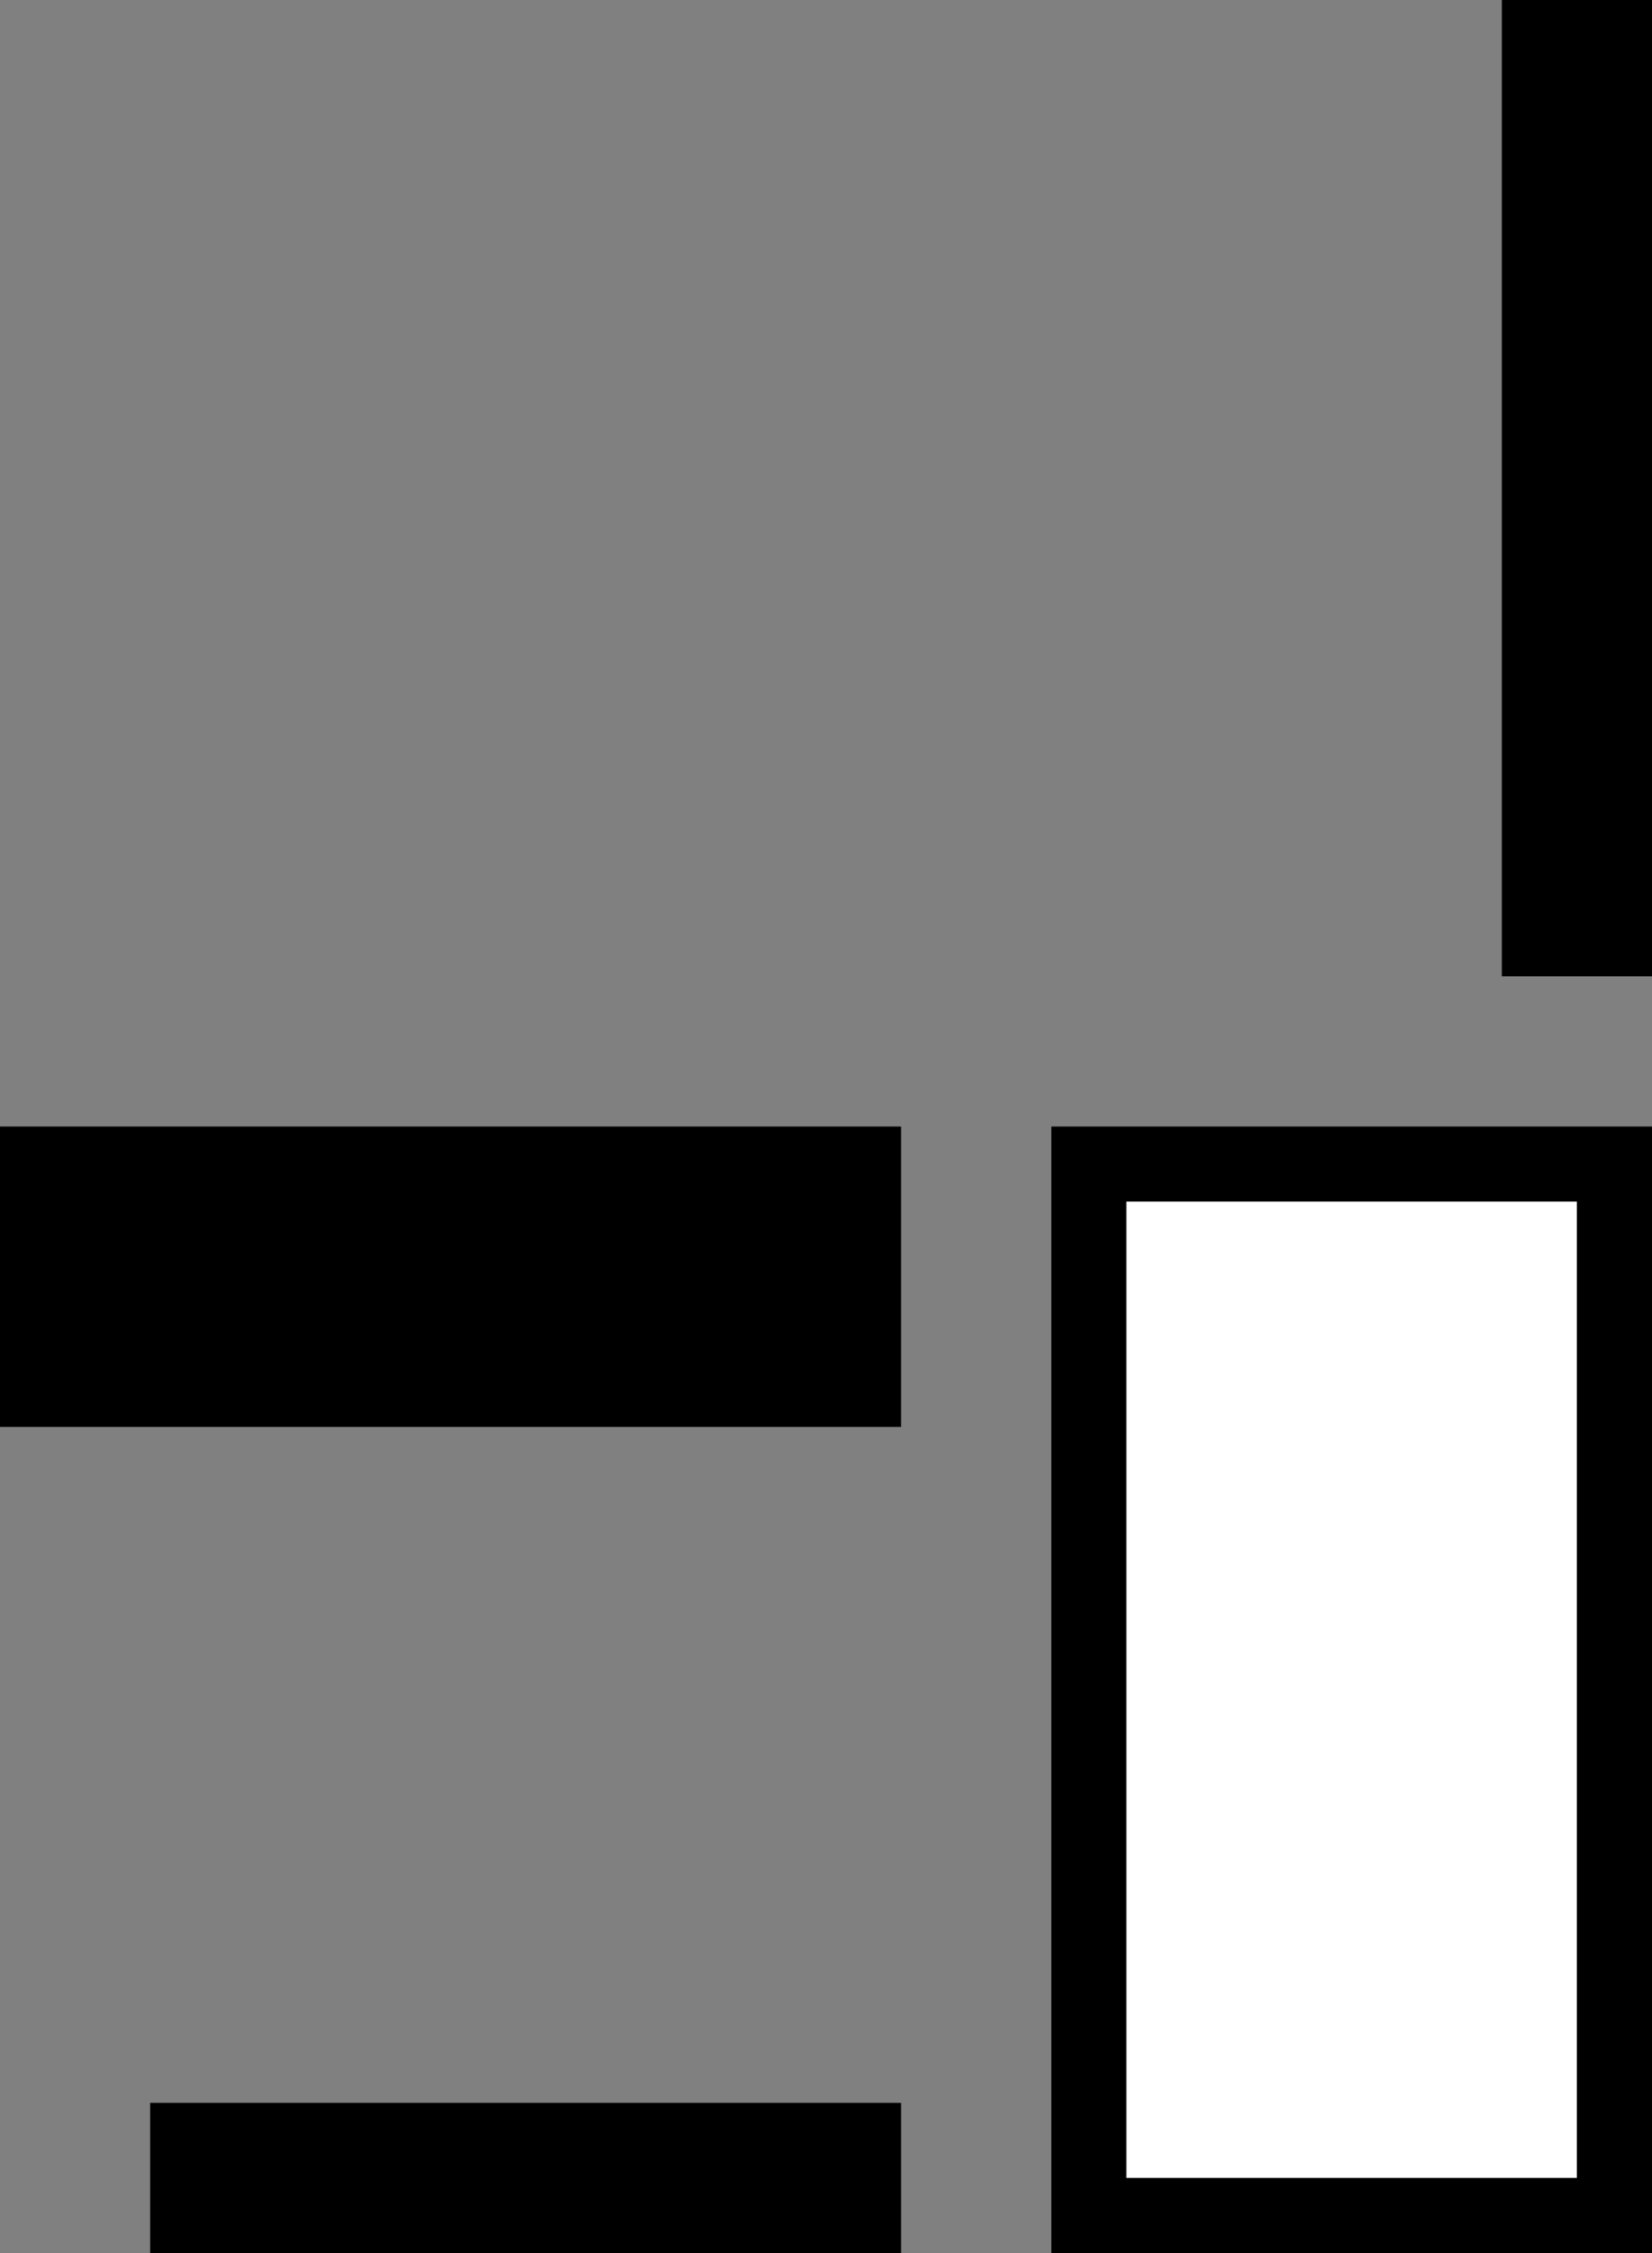 <svg xmlns="http://www.w3.org/2000/svg" width="22" height="30" version="1.0"><rect width="100%" height="100%" fill="#808080" stroke="none"/><path d="M0 15v4h12v-4H0zm14 0v15h8V15h-8zM2 28v2h10v-2H2zM20 0h2v13h-2z"/><path fill="#fff" d="M15 16h6v13h-6z"/></svg>
